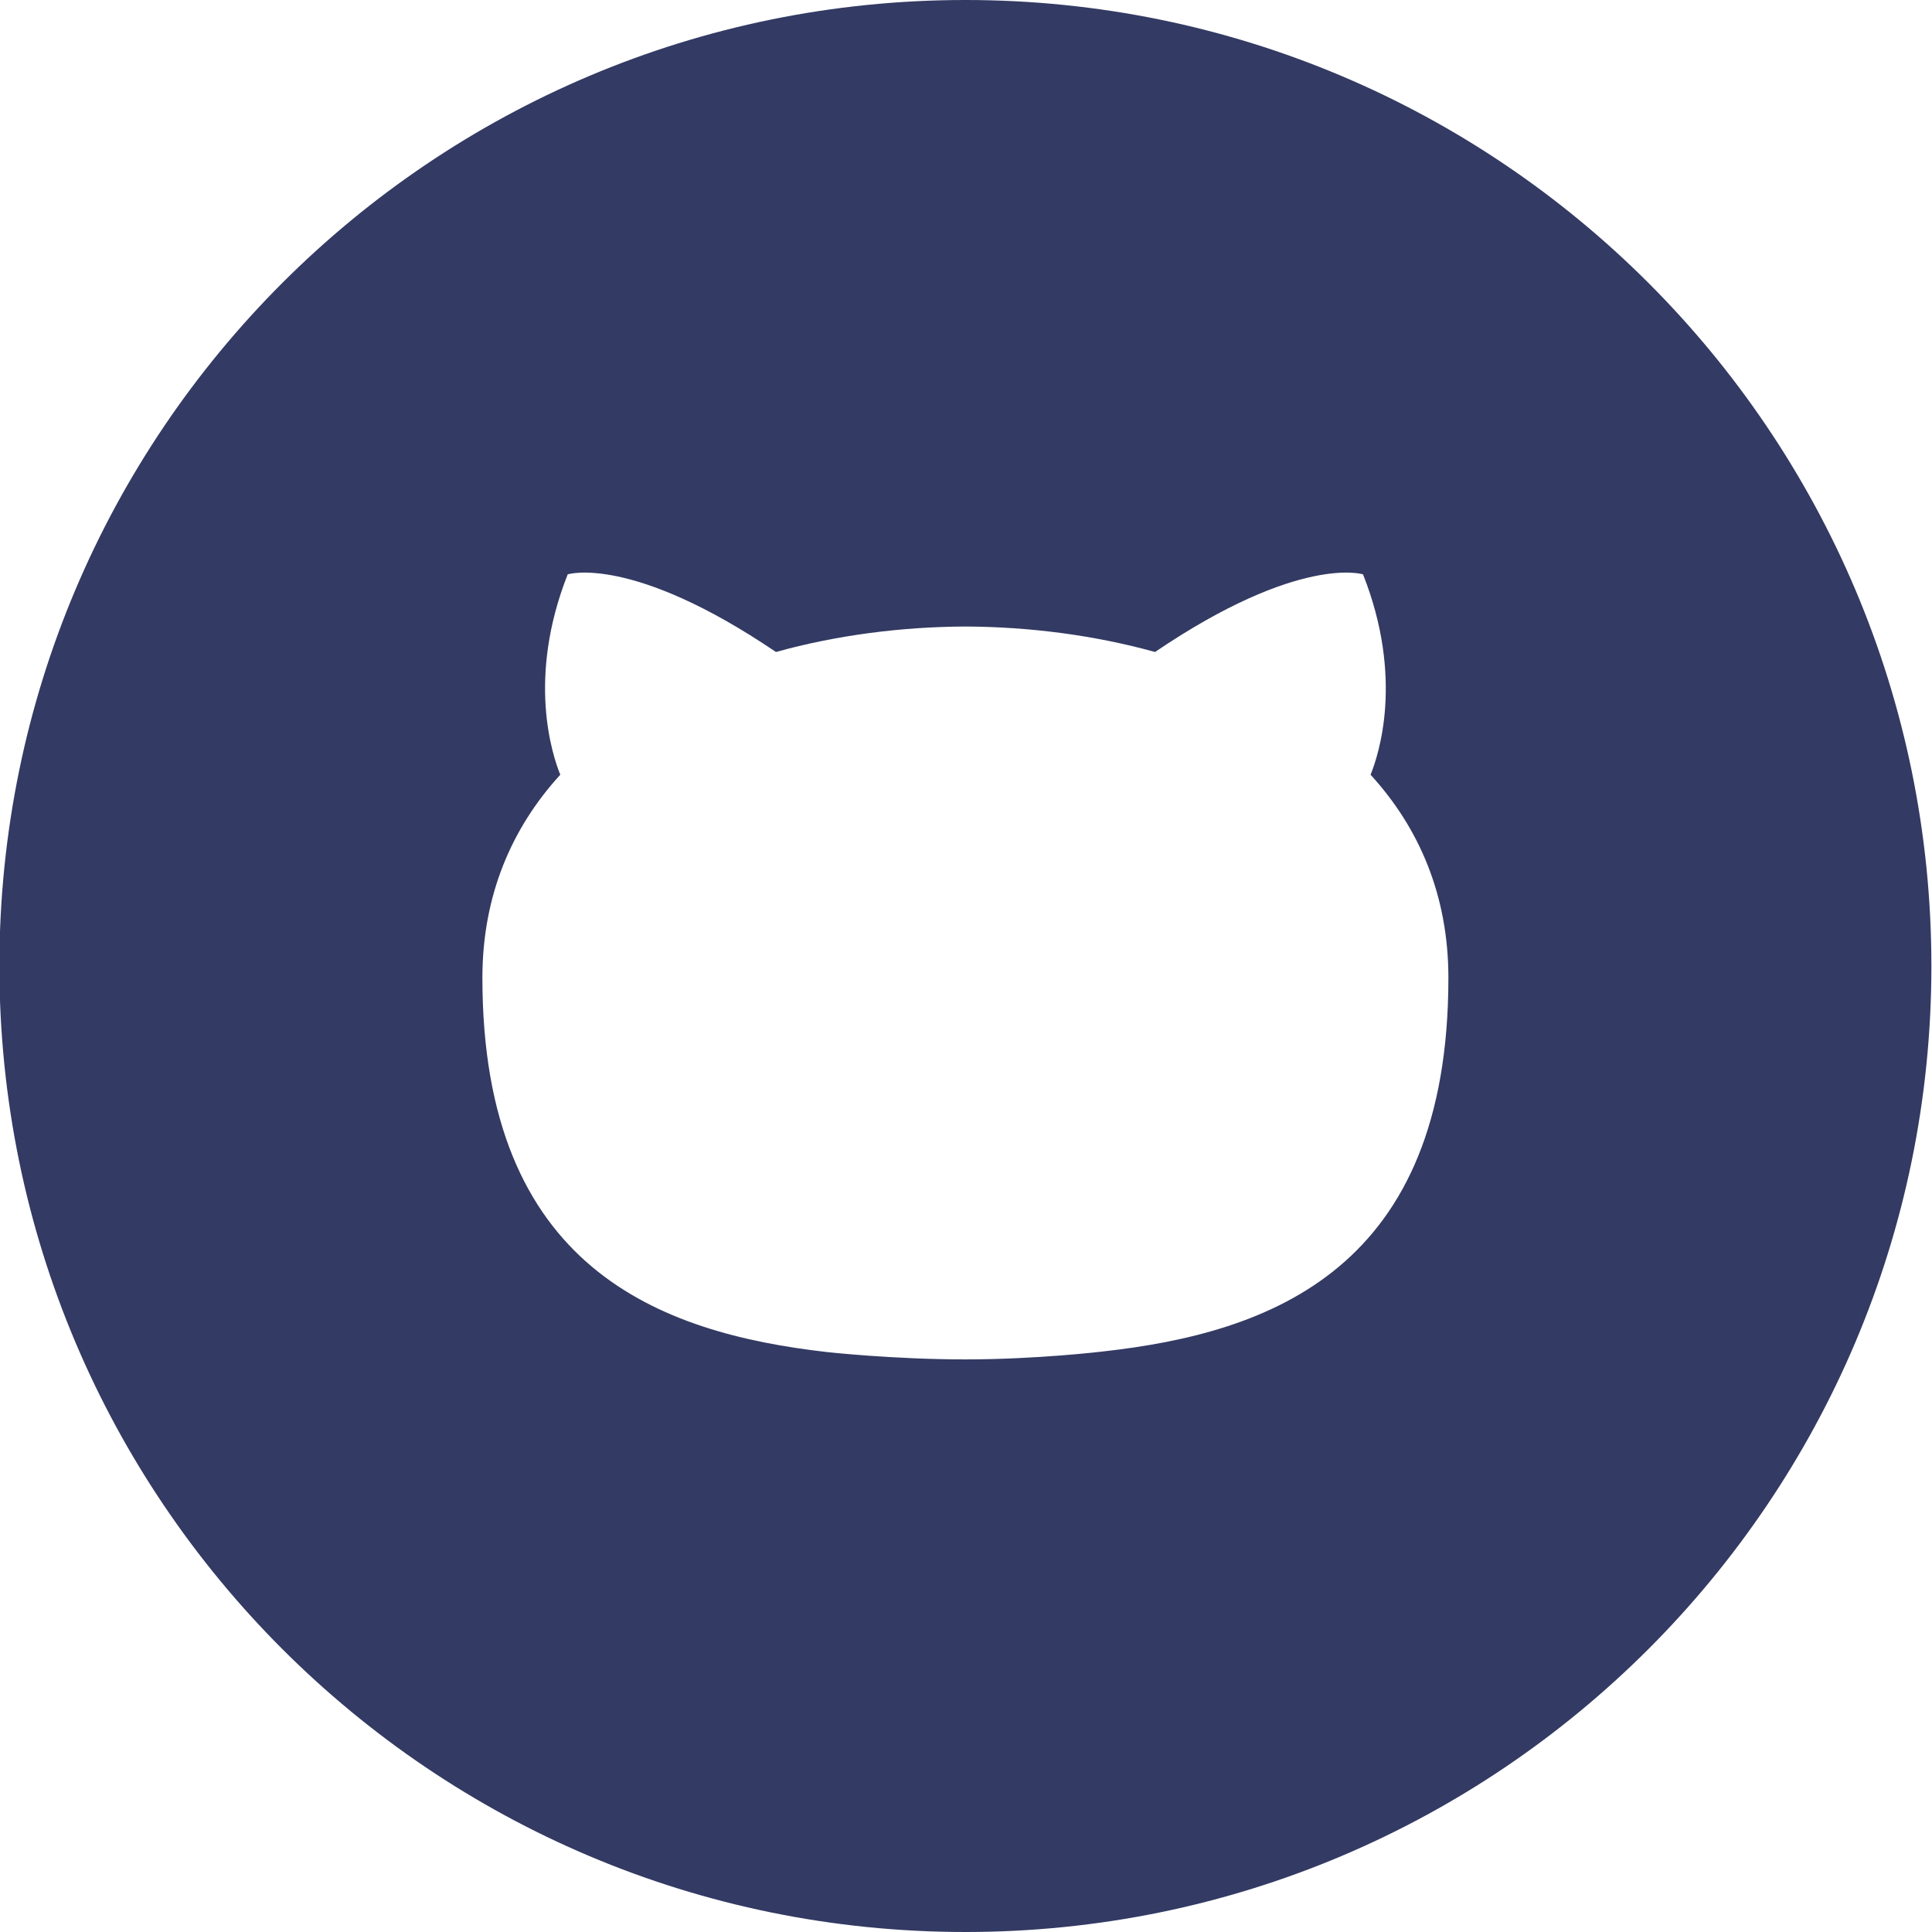 <svg height="55" viewBox="0 0 32 32" width="55" xmlns="http://www.w3.org/2000/svg"><path d="m178.264 22.385s-1.082.131-2.274.131-2.288-.121-2.288-.121c-2.785-.317-5.712-1.393-5.712-6.198 0-1.369.488-2.488 1.29-3.365-.128-.317-.559-1.592.123-3.319 0 0 1.053-.337 3.449 1.286 1-.278 2.073-.417 3.139-.422 1.065.005 2.138.144 3.14.422 2.394-1.623 3.445-1.286 3.445-1.286.684 1.727.254 3.002.125 3.319.803.877 1.289 1.996 1.289 3.365 0 4.817-2.932 5.878-5.726 6.188m-2.274-22.385c-8.837 0-16 7.163-16 16 0 8.836 7.163 16 16 16 8.836 0 16-7.164 16-16 0-8.837-7.164-16-16-16" fill="#333A63" fill-rule="evenodd" transform="translate(-160)"/></svg>